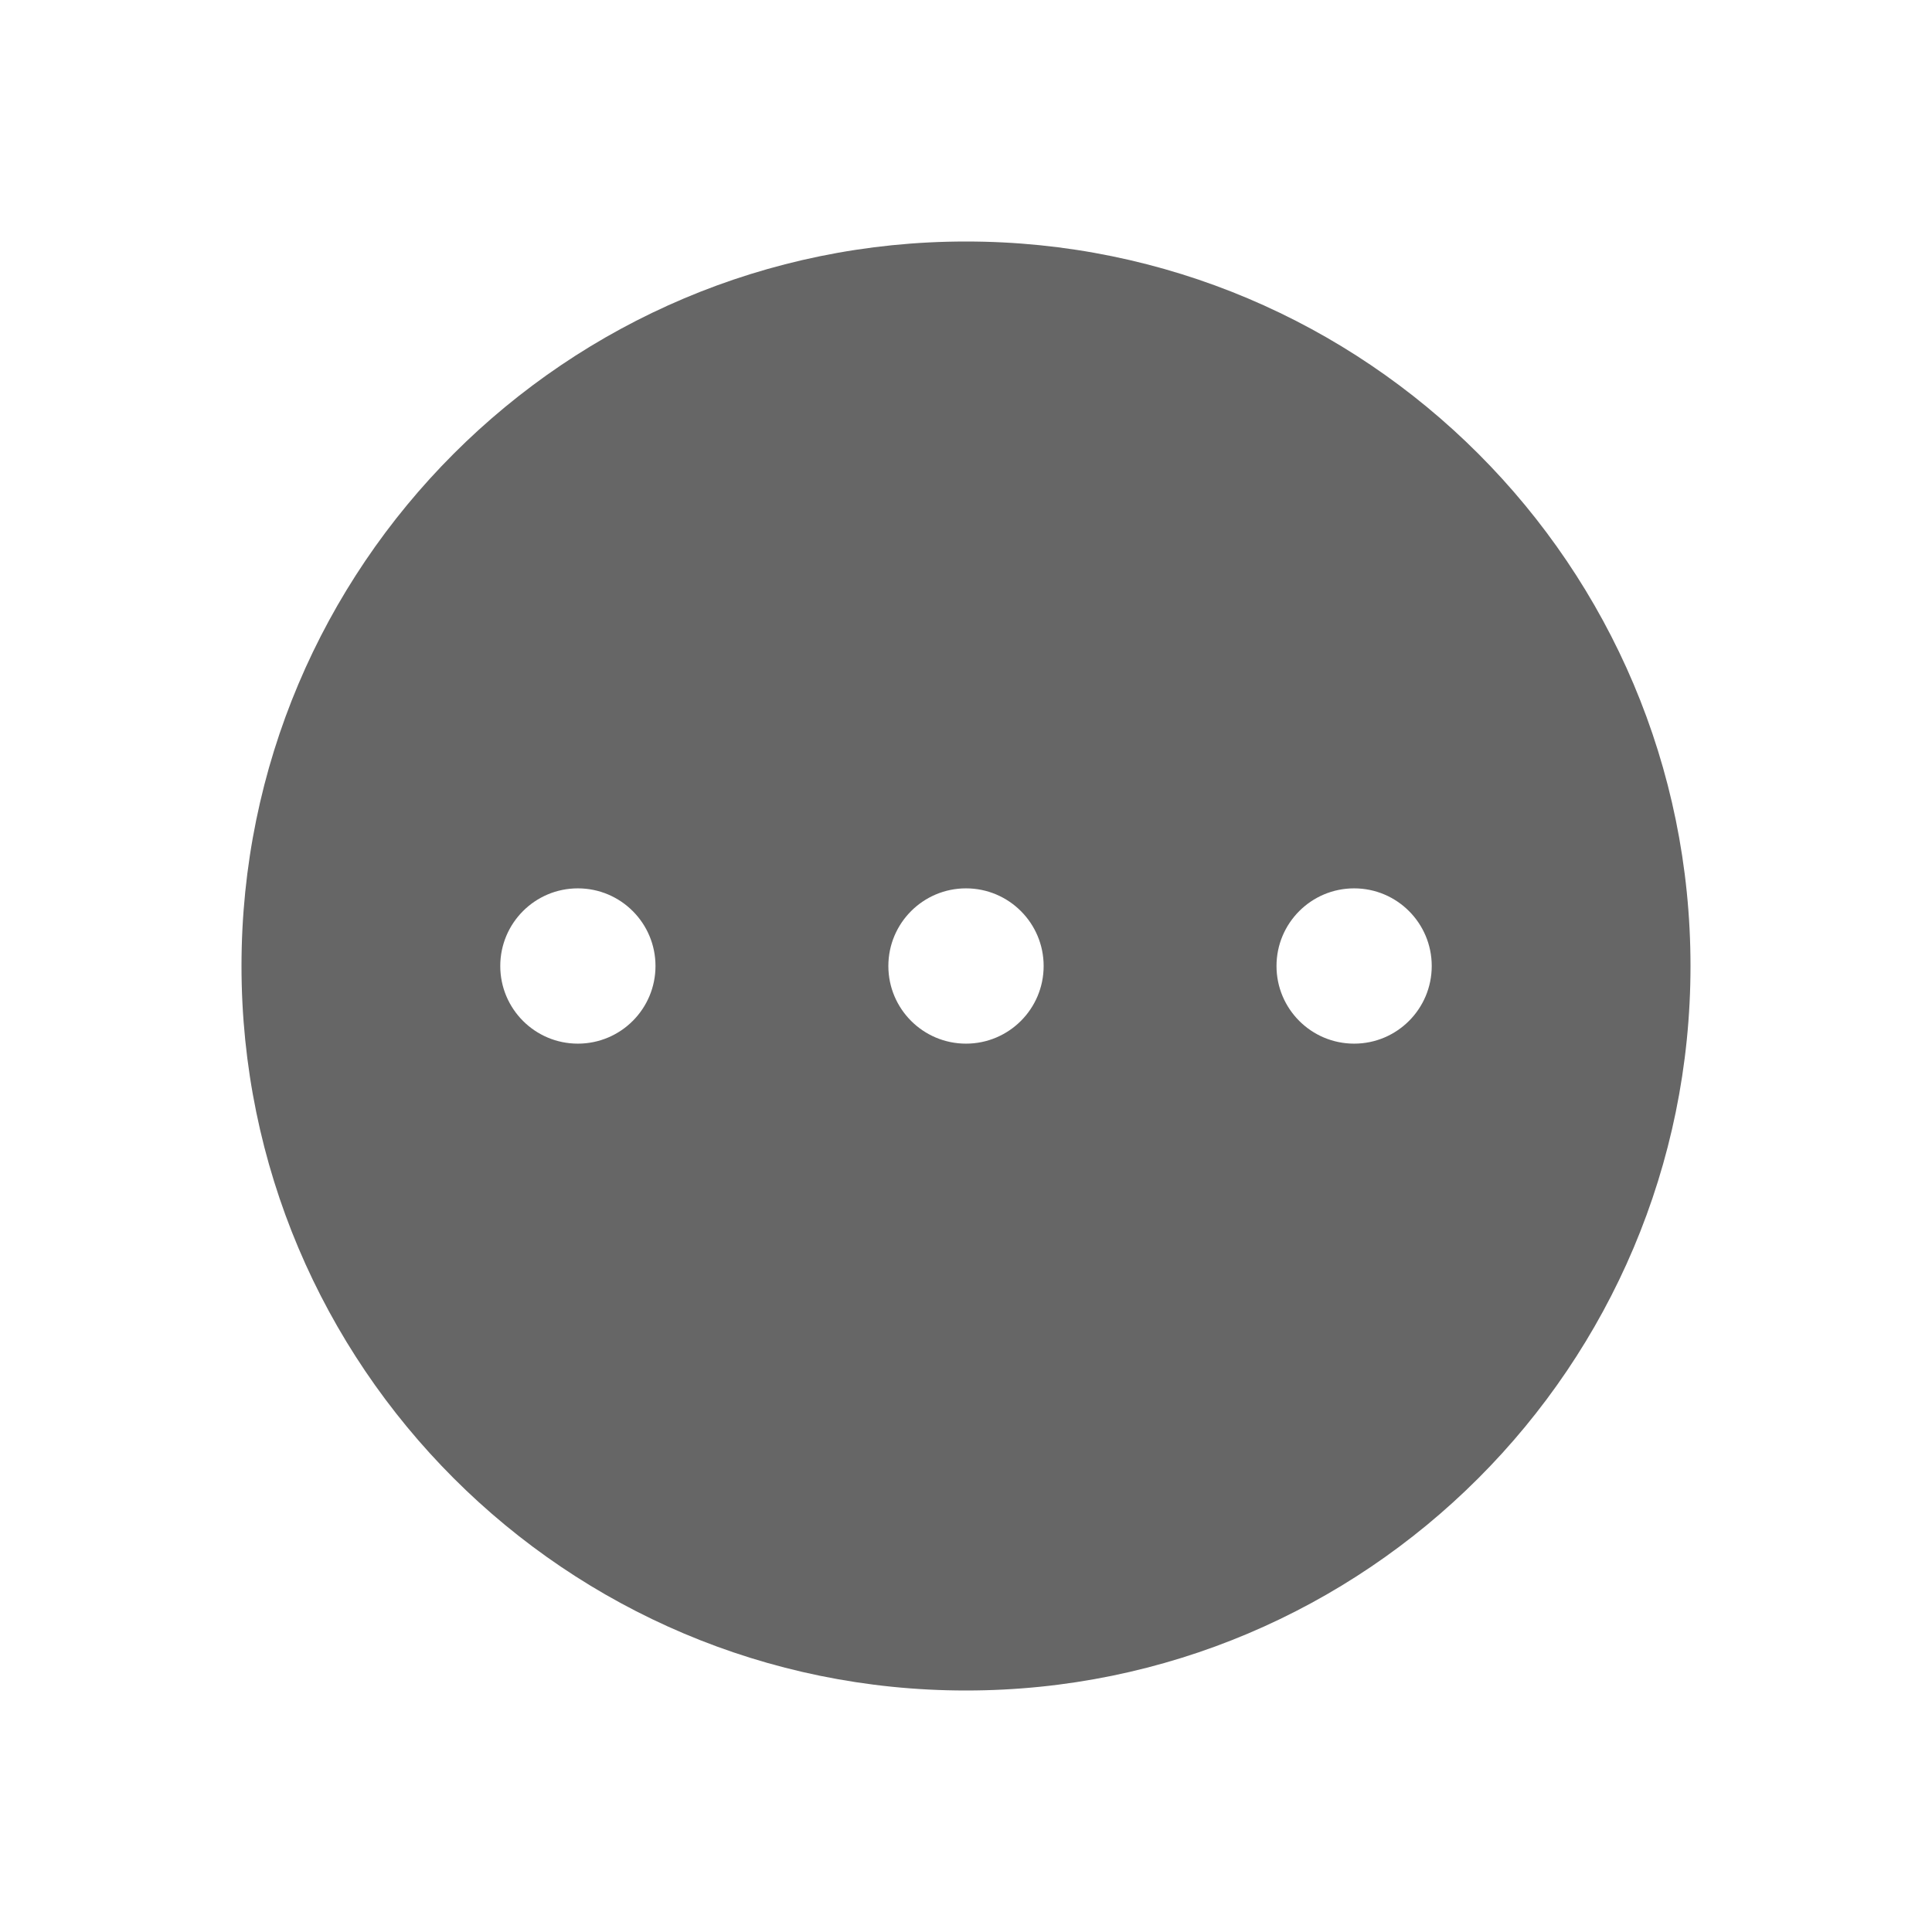 <!--?xml version="1.0" encoding="UTF-8"?-->
<svg width="32px" height="32px" viewBox="0 0 32 32" version="1.1" xmlns="http://www.w3.org/2000/svg" xmlns:xlink="http://www.w3.org/1999/xlink">
    <title>27.更多</title>
    <g id="27.更多" stroke="none" stroke-width="1" fill="none" fill-rule="evenodd">
        <g id="更多" transform="translate(4, 4)" fill="#000000" fill-rule="nonzero">
            <path d="M12,0 C18.627,0 24,5.373 24,12 C24,18.627 18.627,24 12,24 C5.373,24 0,18.627 0,12 C0,5.373 5.373,0 12,0 Z M5.571,10.714 C4.861,10.714 4.286,11.29 4.286,12 C4.286,12.71 4.861,13.286 5.571,13.286 C6.282,13.286 6.857,12.71 6.857,12 C6.857,11.29 6.282,10.714 5.571,10.714 Z M12,10.714 C11.29,10.714 10.714,11.29 10.714,12 C10.714,12.71 11.29,13.286 12,13.286 C12.71,13.286 13.286,12.71 13.286,12 C13.286,11.29 12.71,10.714 12,10.714 Z M18.429,10.714 C17.718,10.714 17.143,11.29 17.143,12 C17.143,12.71 17.718,13.286 18.429,13.286 C19.139,13.286 19.714,12.71 19.714,12 C19.714,11.29 19.139,10.714 18.429,10.714 Z" id="形状" fill="#666666"></path>
        </g>
    </g>
</svg>